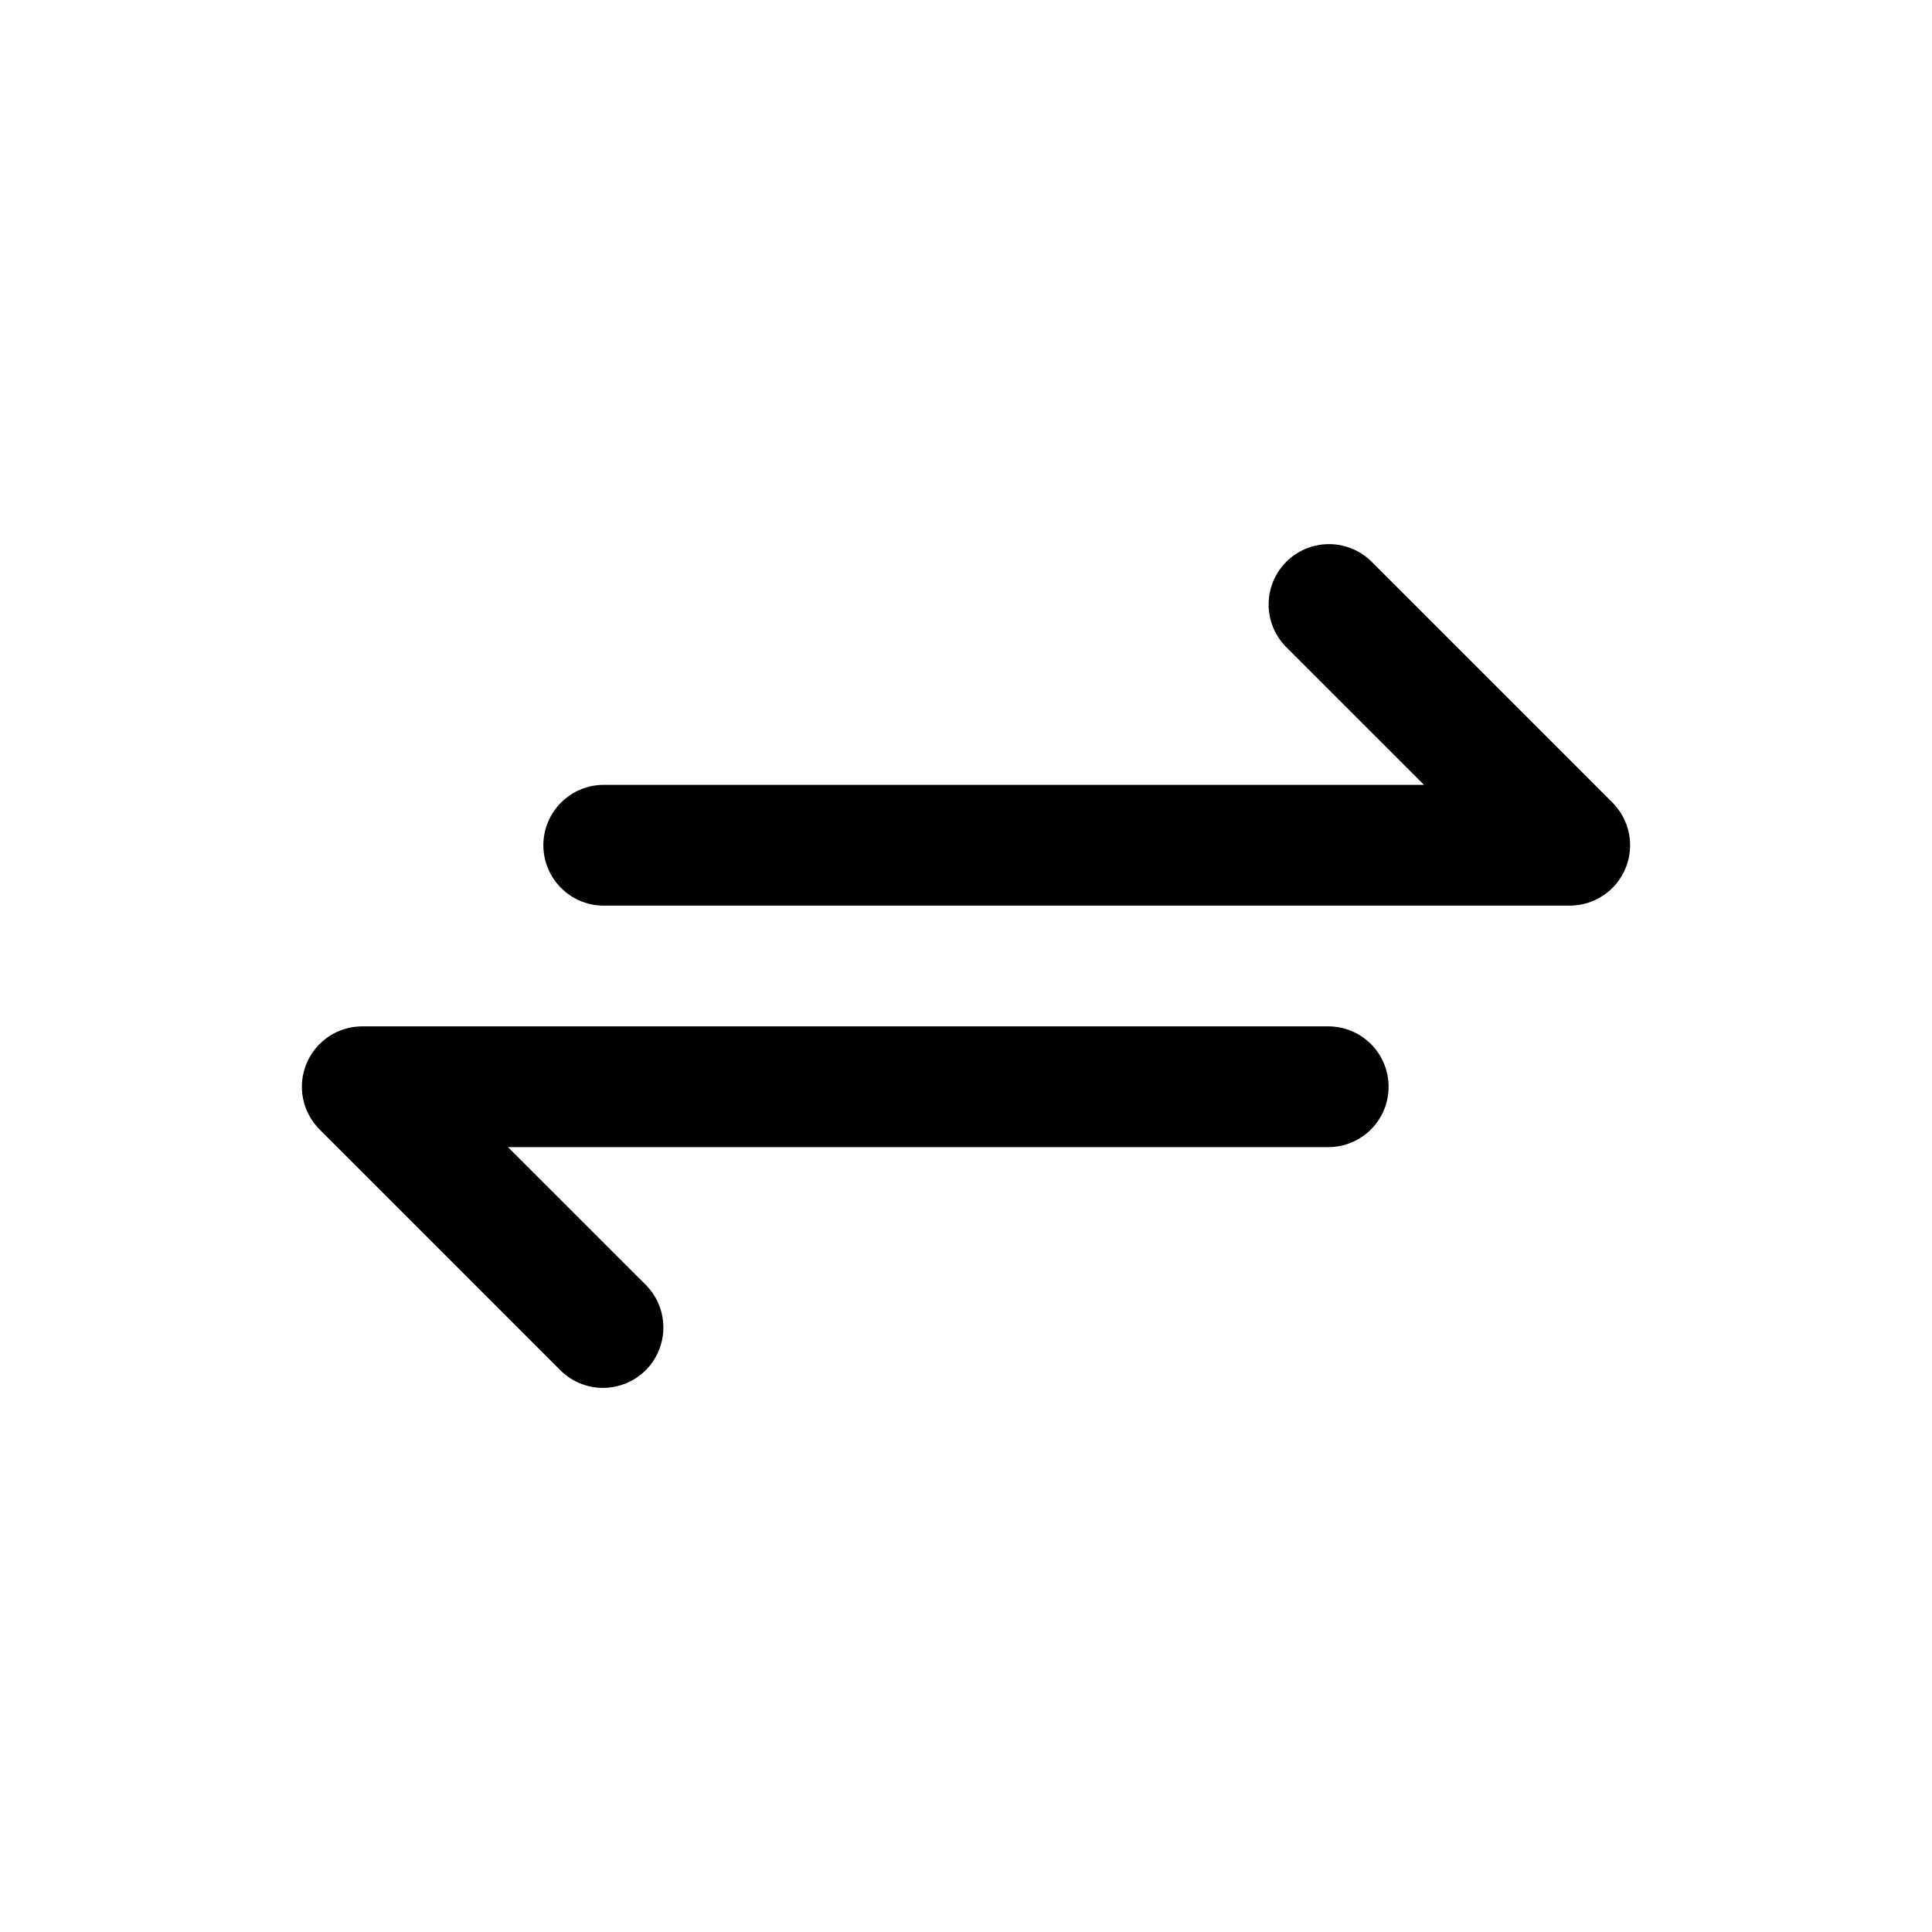 <svg width="50" height="50" viewBox="0 0 50 50" fill="none" xmlns="http://www.w3.org/2000/svg">
<path d="M41.73 20.77L35.48 14.52C35.185 14.236 34.79 14.078 34.381 14.082C33.971 14.085 33.579 14.25 33.289 14.539C33 14.829 32.835 15.221 32.832 15.631C32.828 16.04 32.986 16.435 33.27 16.73L36.853 20.312H15.625C15.211 20.312 14.813 20.477 14.52 20.77C14.227 21.063 14.062 21.461 14.062 21.875C14.062 22.289 14.227 22.687 14.52 22.98C14.813 23.273 15.211 23.438 15.625 23.438H40.625C40.934 23.437 41.236 23.346 41.493 23.174C41.75 23.002 41.95 22.758 42.068 22.473C42.187 22.187 42.217 21.873 42.157 21.57C42.097 21.267 41.948 20.989 41.73 20.77Z" fill="currentColor"/>
<path d="M34.375 26.562H9.375C9.066 26.563 8.764 26.654 8.507 26.826C8.25 26.998 8.05 27.242 7.932 27.527C7.813 27.813 7.782 28.127 7.843 28.43C7.903 28.733 8.052 29.011 8.27 29.23L14.52 35.48C14.815 35.764 15.21 35.922 15.619 35.918C16.029 35.915 16.421 35.75 16.711 35.461C17 35.171 17.165 34.779 17.168 34.369C17.172 33.96 17.014 33.565 16.73 33.27L13.147 29.688H34.375C34.789 29.688 35.187 29.523 35.48 29.23C35.773 28.937 35.937 28.539 35.937 28.125C35.937 27.711 35.773 27.313 35.48 27.02C35.187 26.727 34.789 26.562 34.375 26.562Z" fill="currentColor"/>
</svg>
